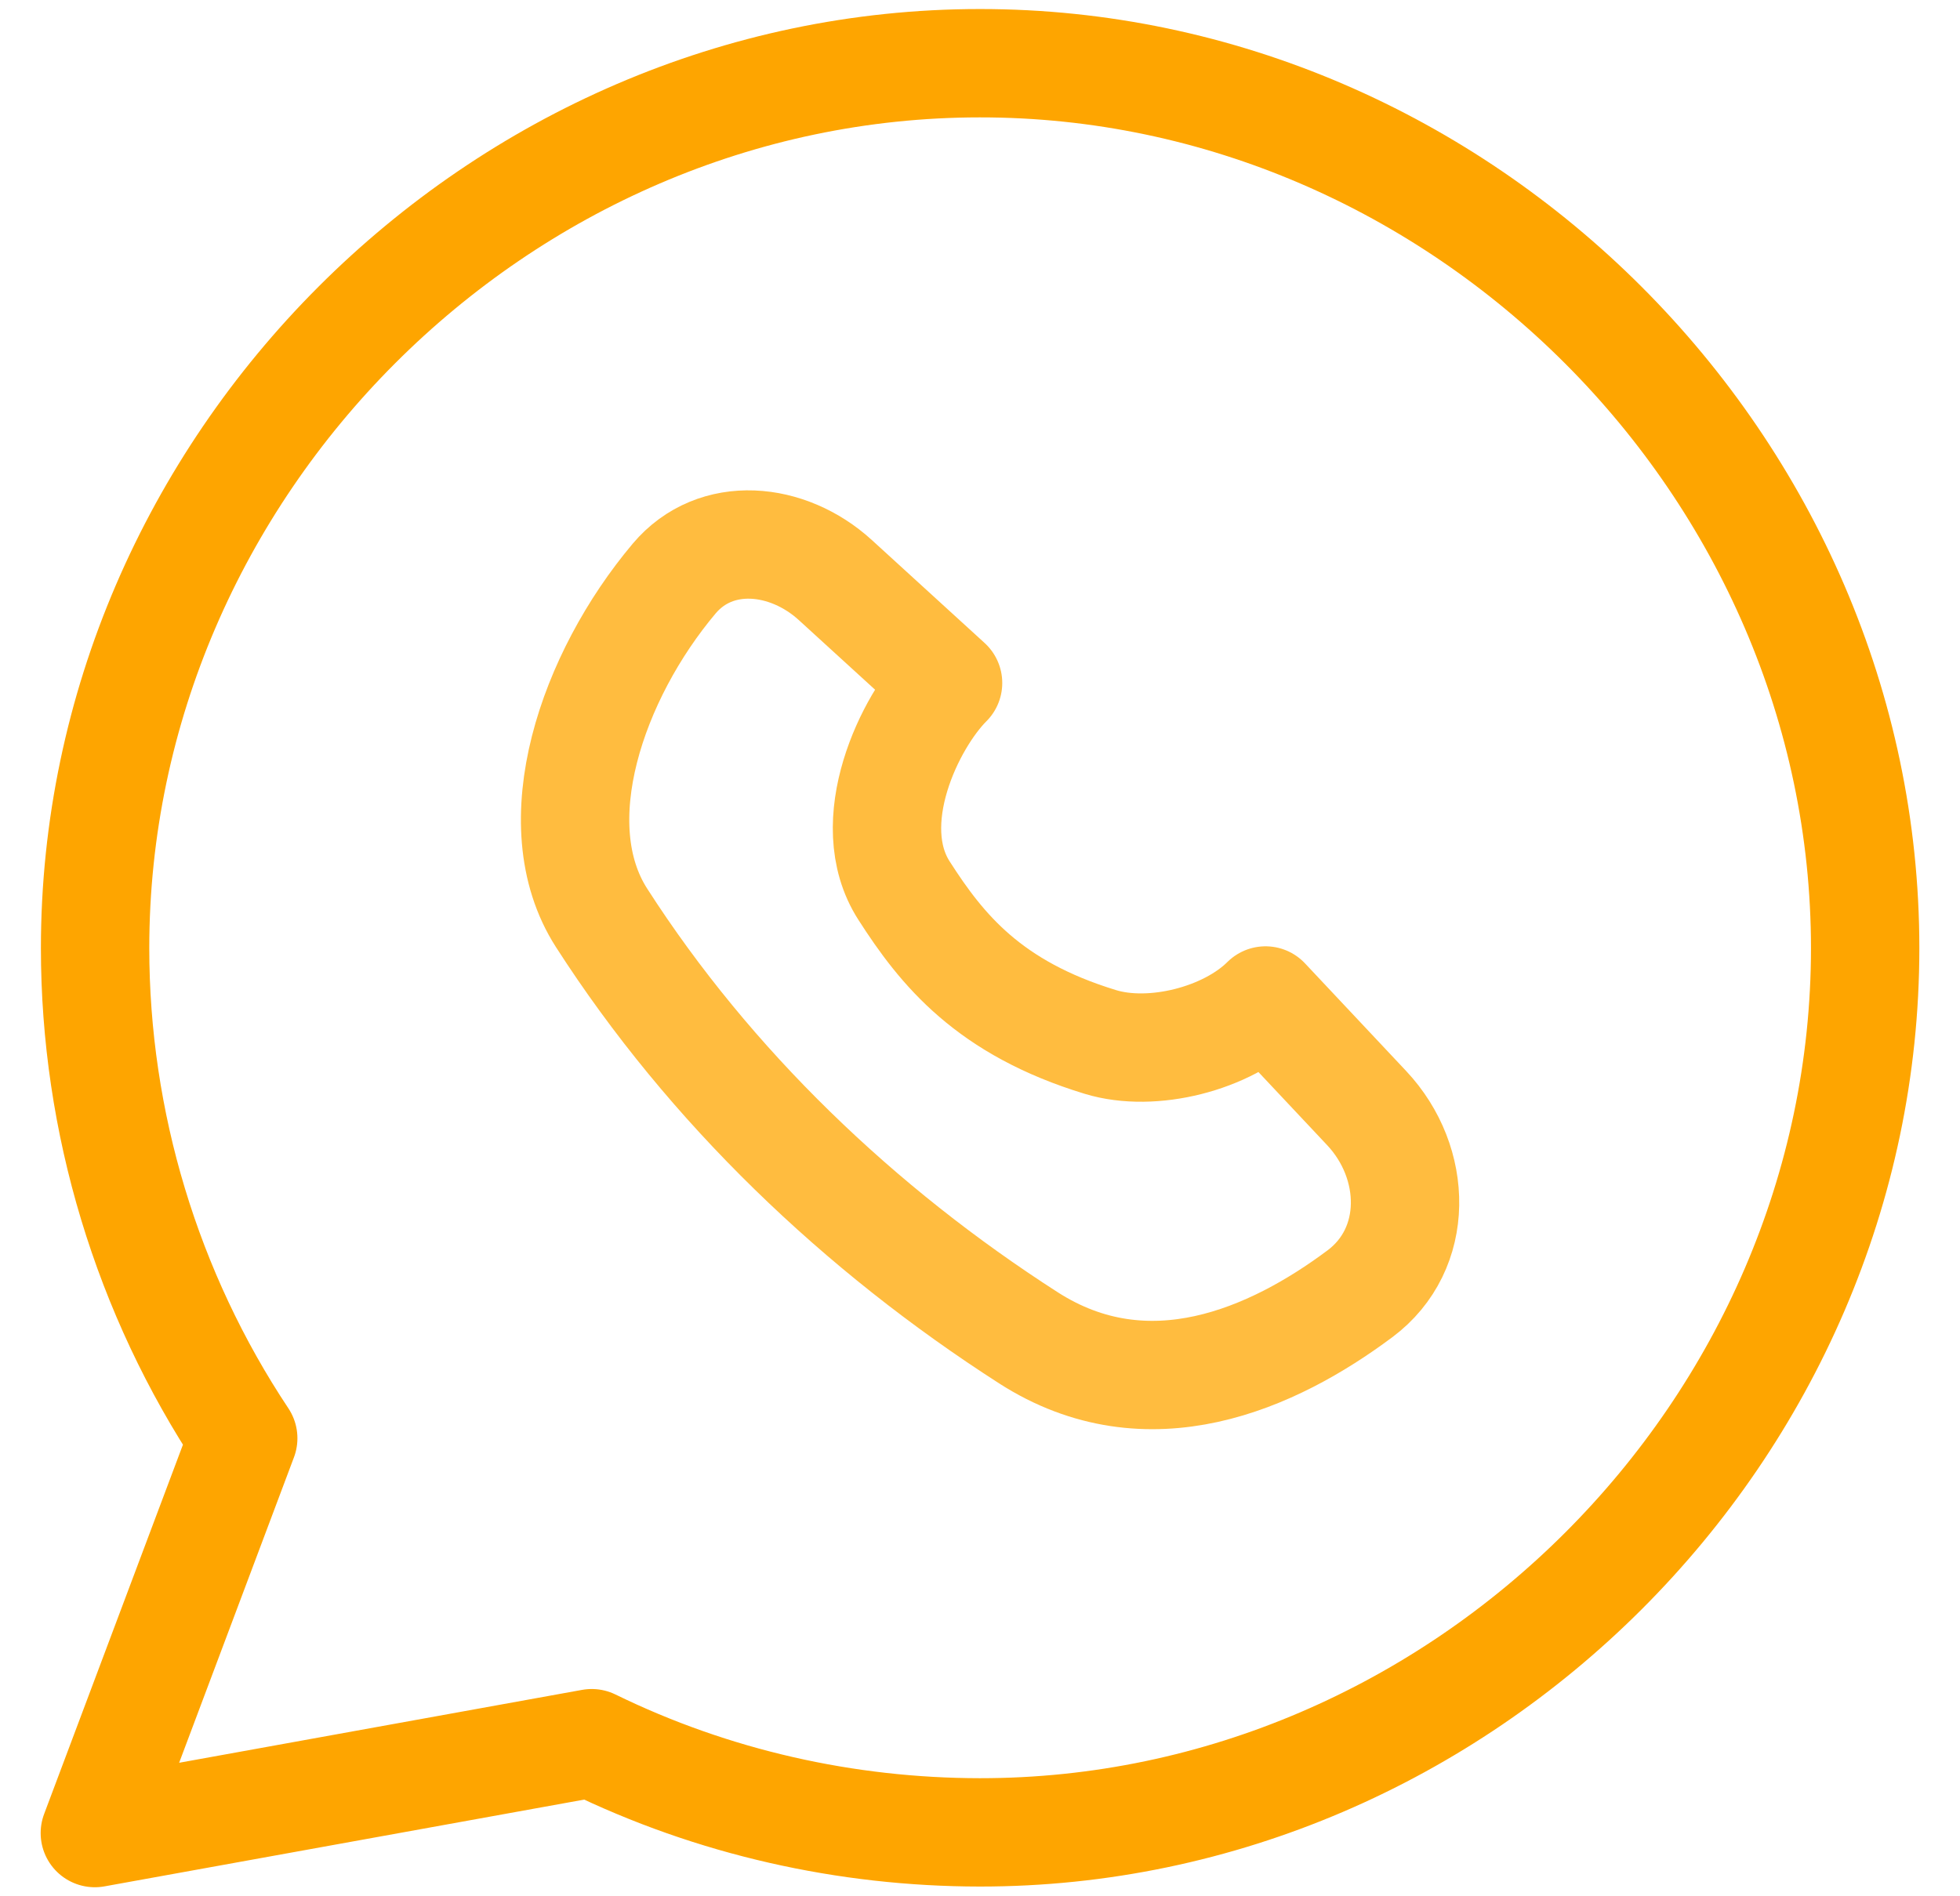 <svg width="31" height="30" viewBox="0 0 31 30" fill="none" xmlns="http://www.w3.org/2000/svg">
<g id="whatsapp">
<path id="Vector" d="M15.496 1C7.873 1.002 1.504 7.381 1.504 15C1.504 17.747 2.322 20.46 3.847 22.754L1.5 29L9.359 27.578C11.279 28.517 13.387 28.987 15.496 28.989C23.125 28.994 29.5 22.623 29.5 15C29.5 7.385 23.123 0.995 15.496 1Z" stroke="#FEA500" stroke-width="1.714" stroke-linecap="round" stroke-linejoin="round"/>
<path id="Vector 596" d="M16.266 21.165C18.16 22.381 20.134 21.495 21.508 20.469C22.458 19.761 22.427 18.395 21.616 17.531L20.016 15.828C19.409 16.434 18.227 16.735 17.406 16.485C15.64 15.947 14.899 15.027 14.299 14.091C13.609 13.017 14.388 11.411 14.995 10.805L13.212 9.177C12.46 8.49 11.319 8.375 10.663 9.153C9.366 10.693 8.559 13.031 9.514 14.52C11.23 17.192 13.594 19.449 16.266 21.165Z" stroke="#FFBC3F" stroke-width="1.714" stroke-linecap="round" stroke-linejoin="round"/>
</g>
</svg>

